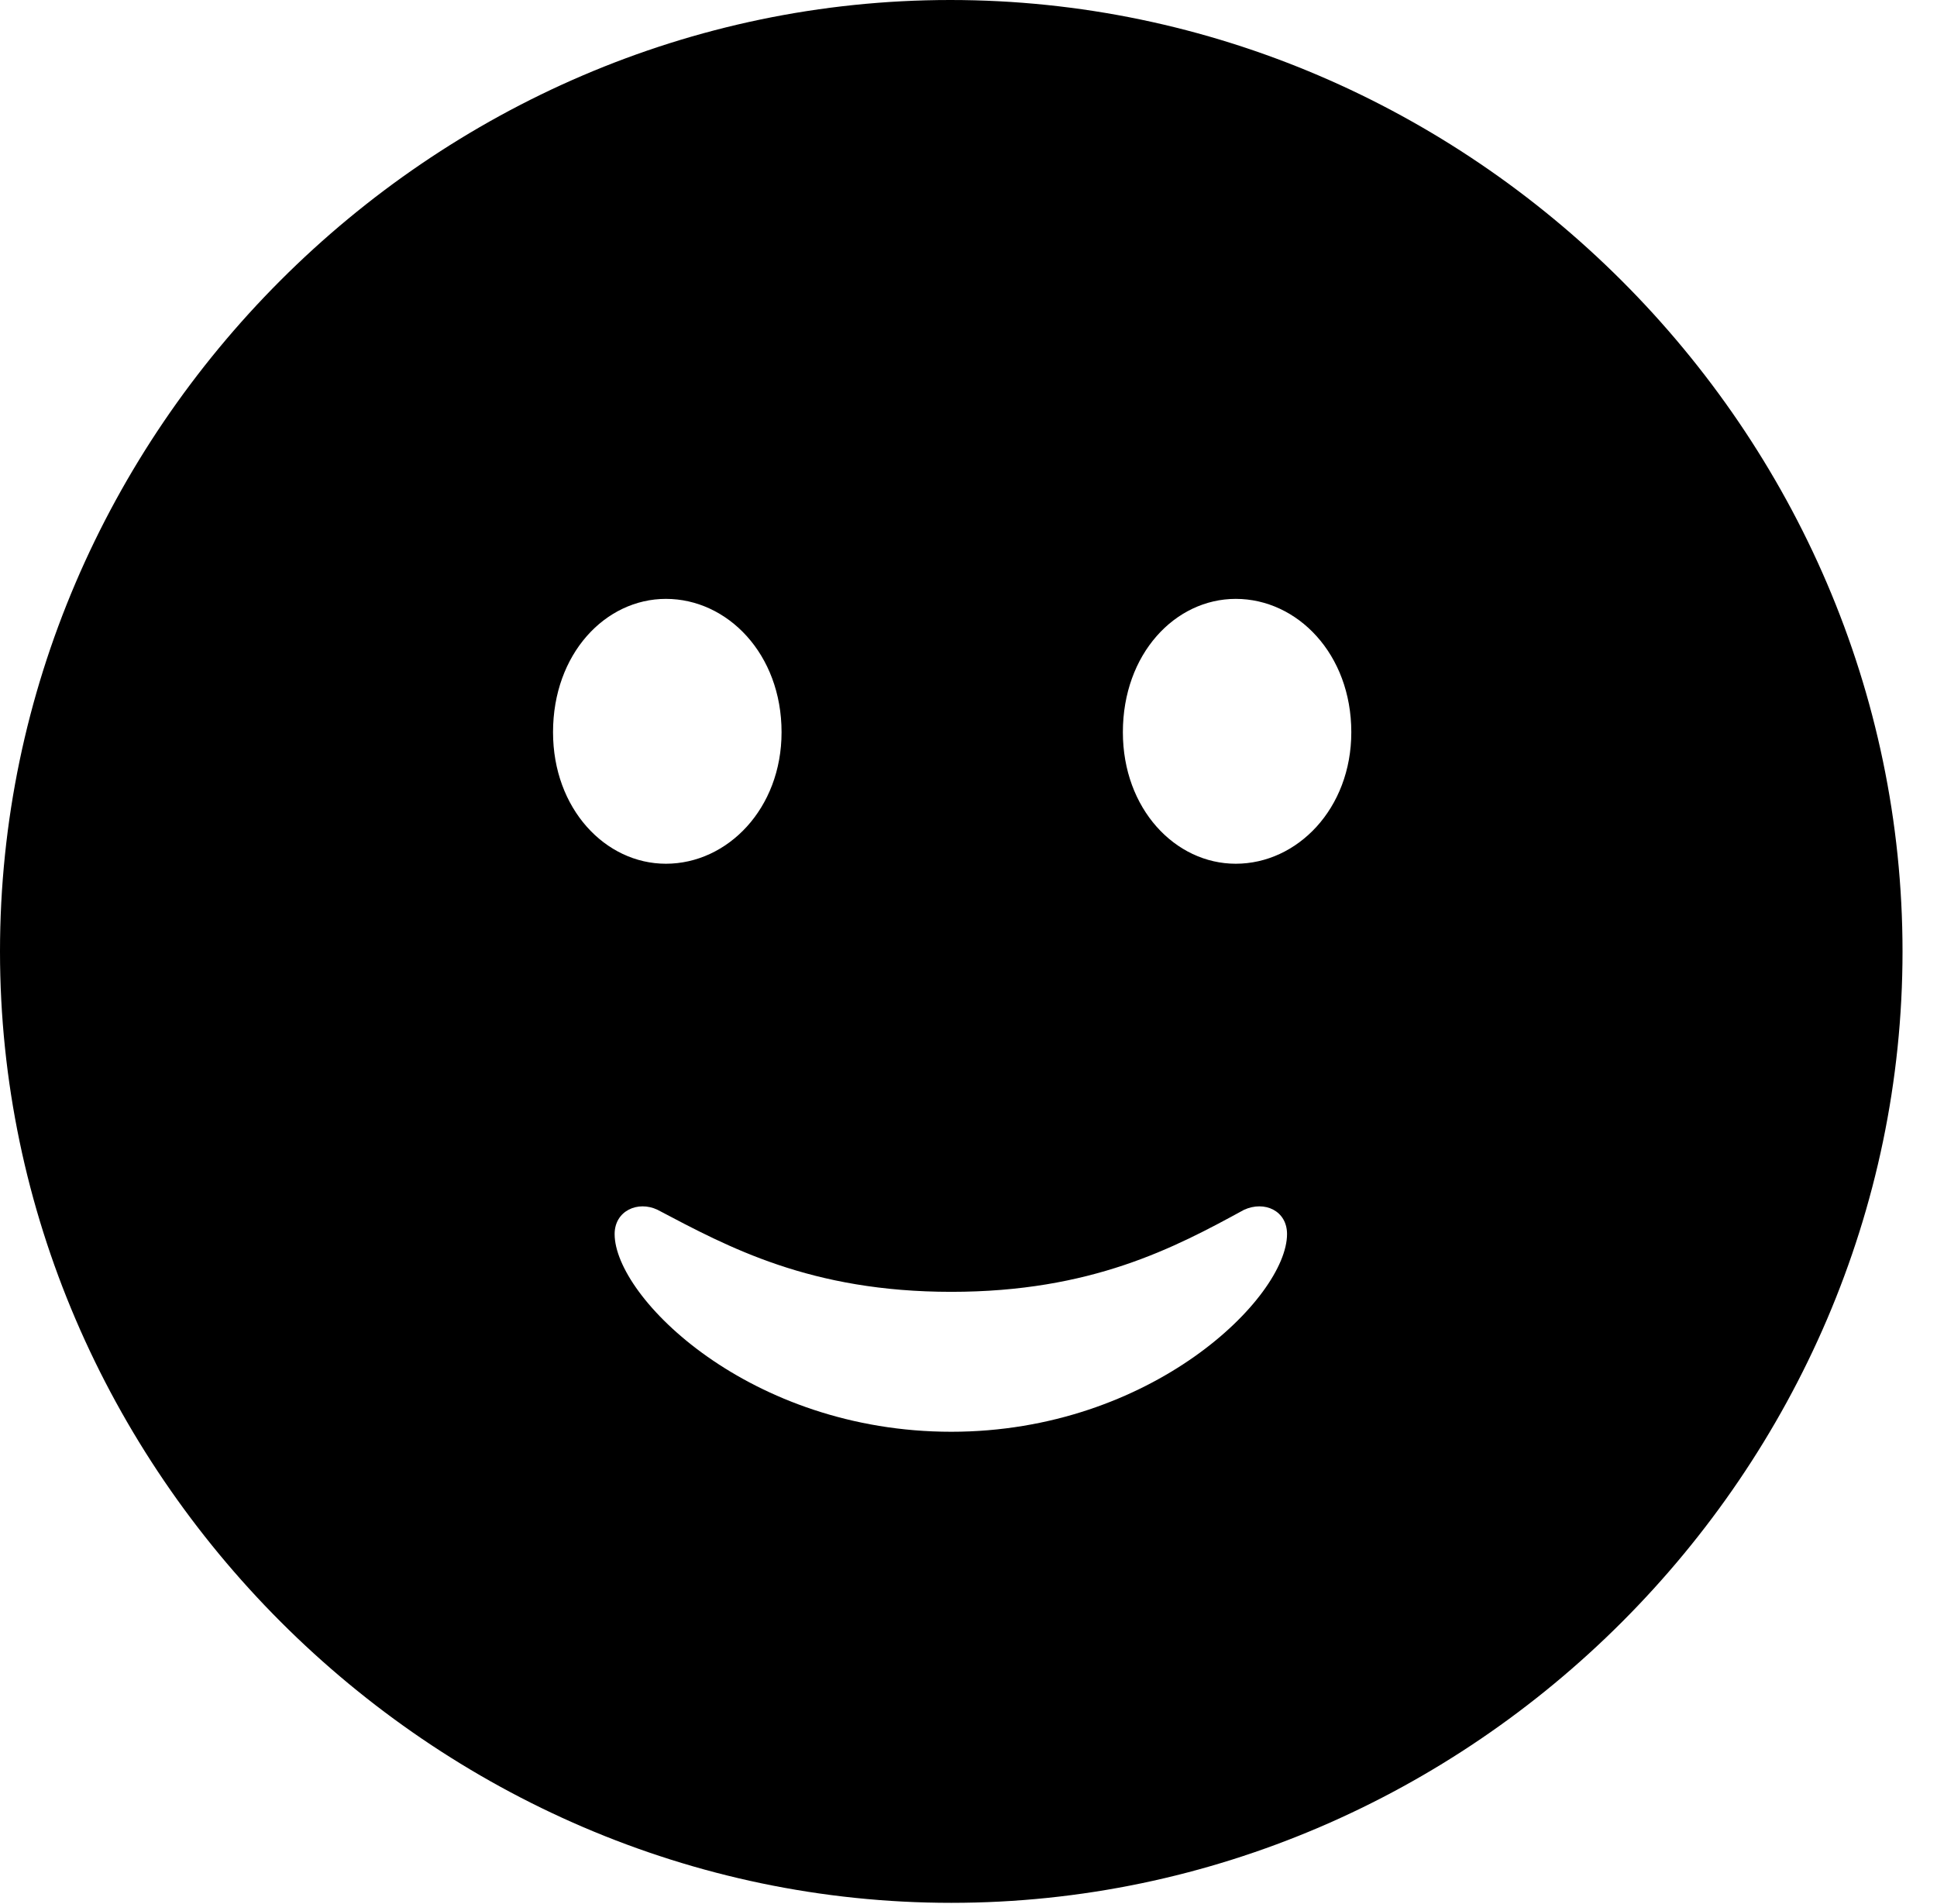 <svg version="1.1" xmlns="http://www.w3.org/2000/svg" xmlns:xlink="http://www.w3.org/1999/xlink" width="20.283" height="19.932" viewBox="0 0 20.283 19.932">
 <g>
  <rect height="19.932" opacity="0" width="20.283" x="0" y="0"/>
  <path d="M19.922 9.961C19.922 15.4 15.41 19.922 9.961 19.922C4.521 19.922 0 15.4 0 9.961C0 4.512 4.512 0 9.951 0C15.4 0 19.922 4.512 19.922 9.961ZM13.027 12.666C12.295 13.066 11.426 13.525 9.961 13.525C8.486 13.525 7.627 13.057 6.885 12.666C6.68 12.568 6.436 12.676 6.436 12.92C6.436 13.584 7.852 14.99 9.961 14.99C12.06 14.99 13.477 13.584 13.477 12.92C13.477 12.676 13.242 12.568 13.027 12.666ZM5.791 7.666C5.791 8.467 6.338 9.043 6.973 9.043C7.617 9.043 8.184 8.467 8.184 7.666C8.184 6.846 7.617 6.27 6.973 6.27C6.338 6.27 5.791 6.846 5.791 7.666ZM11.758 7.666C11.758 8.467 12.305 9.043 12.94 9.043C13.584 9.043 14.15 8.467 14.15 7.666C14.15 6.846 13.584 6.27 12.94 6.27C12.305 6.27 11.758 6.846 11.758 7.666Z" fill="currentColor"/>
 </g>
</svg>
